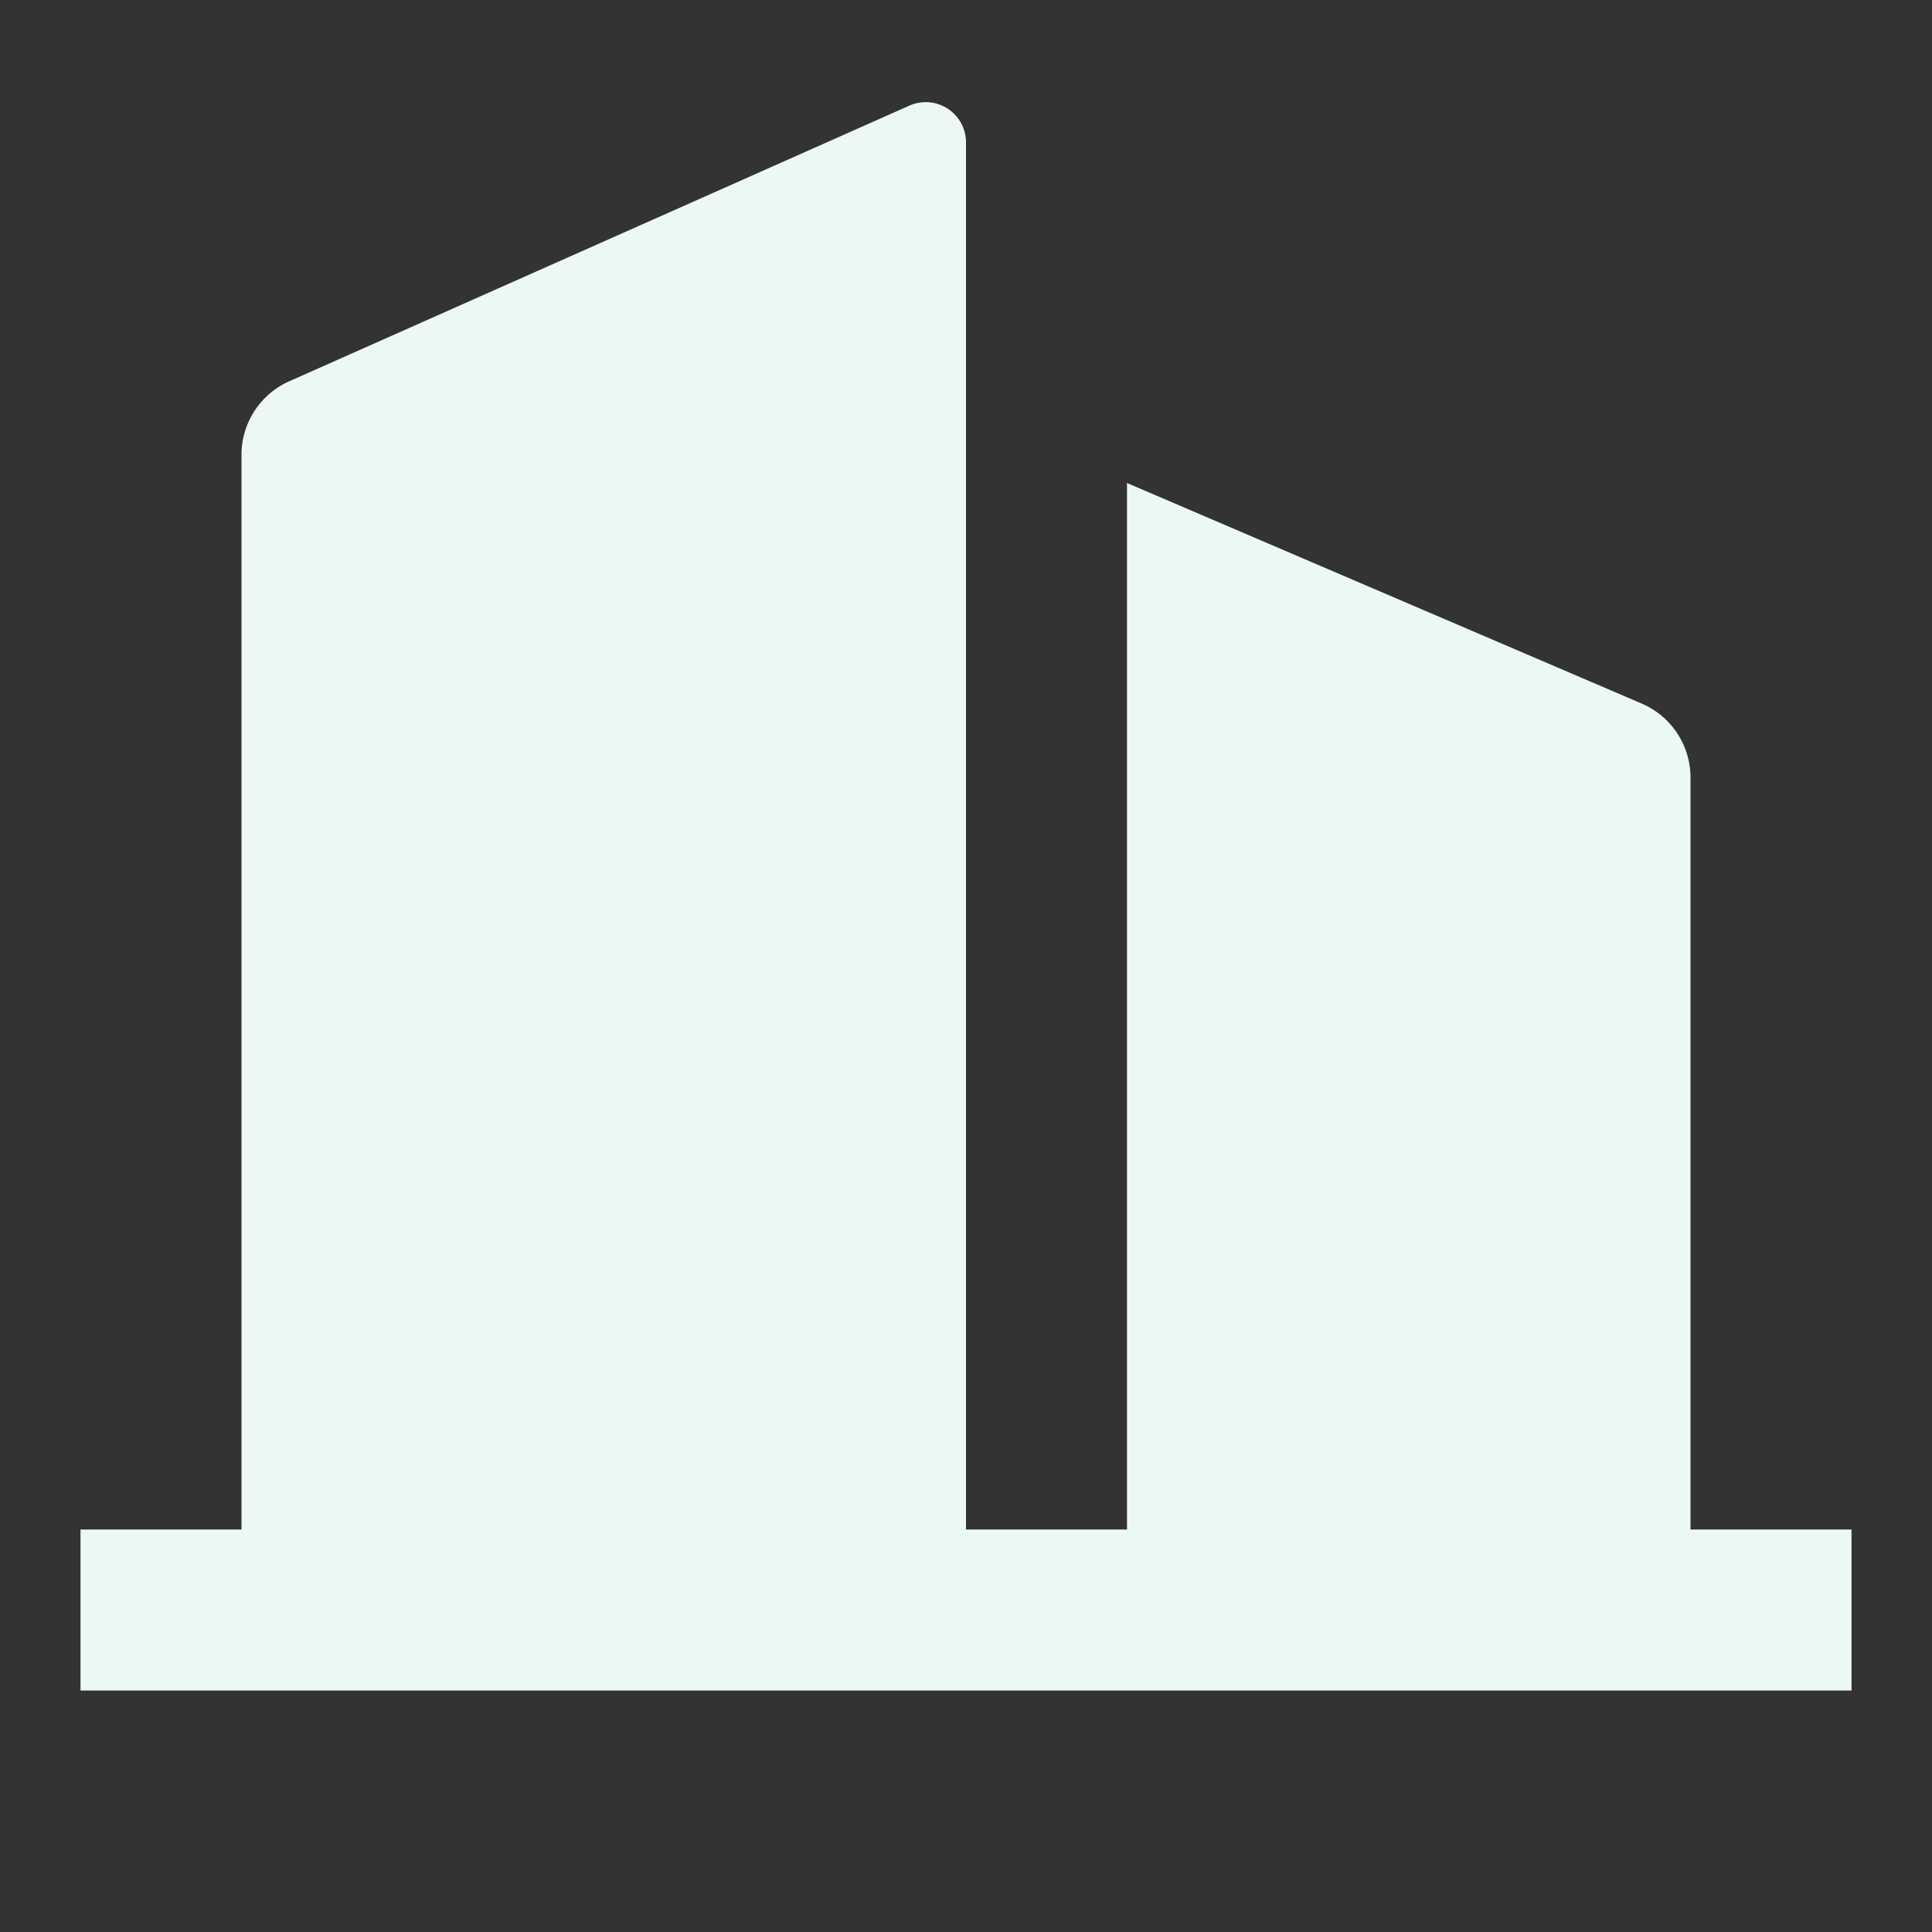 <?xml version="1.0" standalone="no"?><!DOCTYPE svg PUBLIC "-//W3C//DTD SVG 1.1//EN" "http://www.w3.org/Graphics/SVG/1.1/DTD/svg11.dtd"><svg t="1680069598202" class="icon" viewBox="0 0 1024 1024" version="1.1" xmlns="http://www.w3.org/2000/svg" p-id="20024" xmlns:xlink="http://www.w3.org/1999/xlink" width="200" height="200" fill="#ECF9F3"><rect x="0" y="0" width="1024" height="1024" fill="#333333" stroke="none"/><path d="M512 810.667h85.333V256l272.811 116.907a42.667 42.667 0 0 1 25.856 39.253V810.667h85.333v85.333H42.667v-85.333h85.333V241.067a42.667 42.667 0 0 1 25.344-38.997l328.661-146.091A21.333 21.333 0 0 1 512 75.52V810.667z" p-id="20025" fill="#ECF9F3"></path></svg>